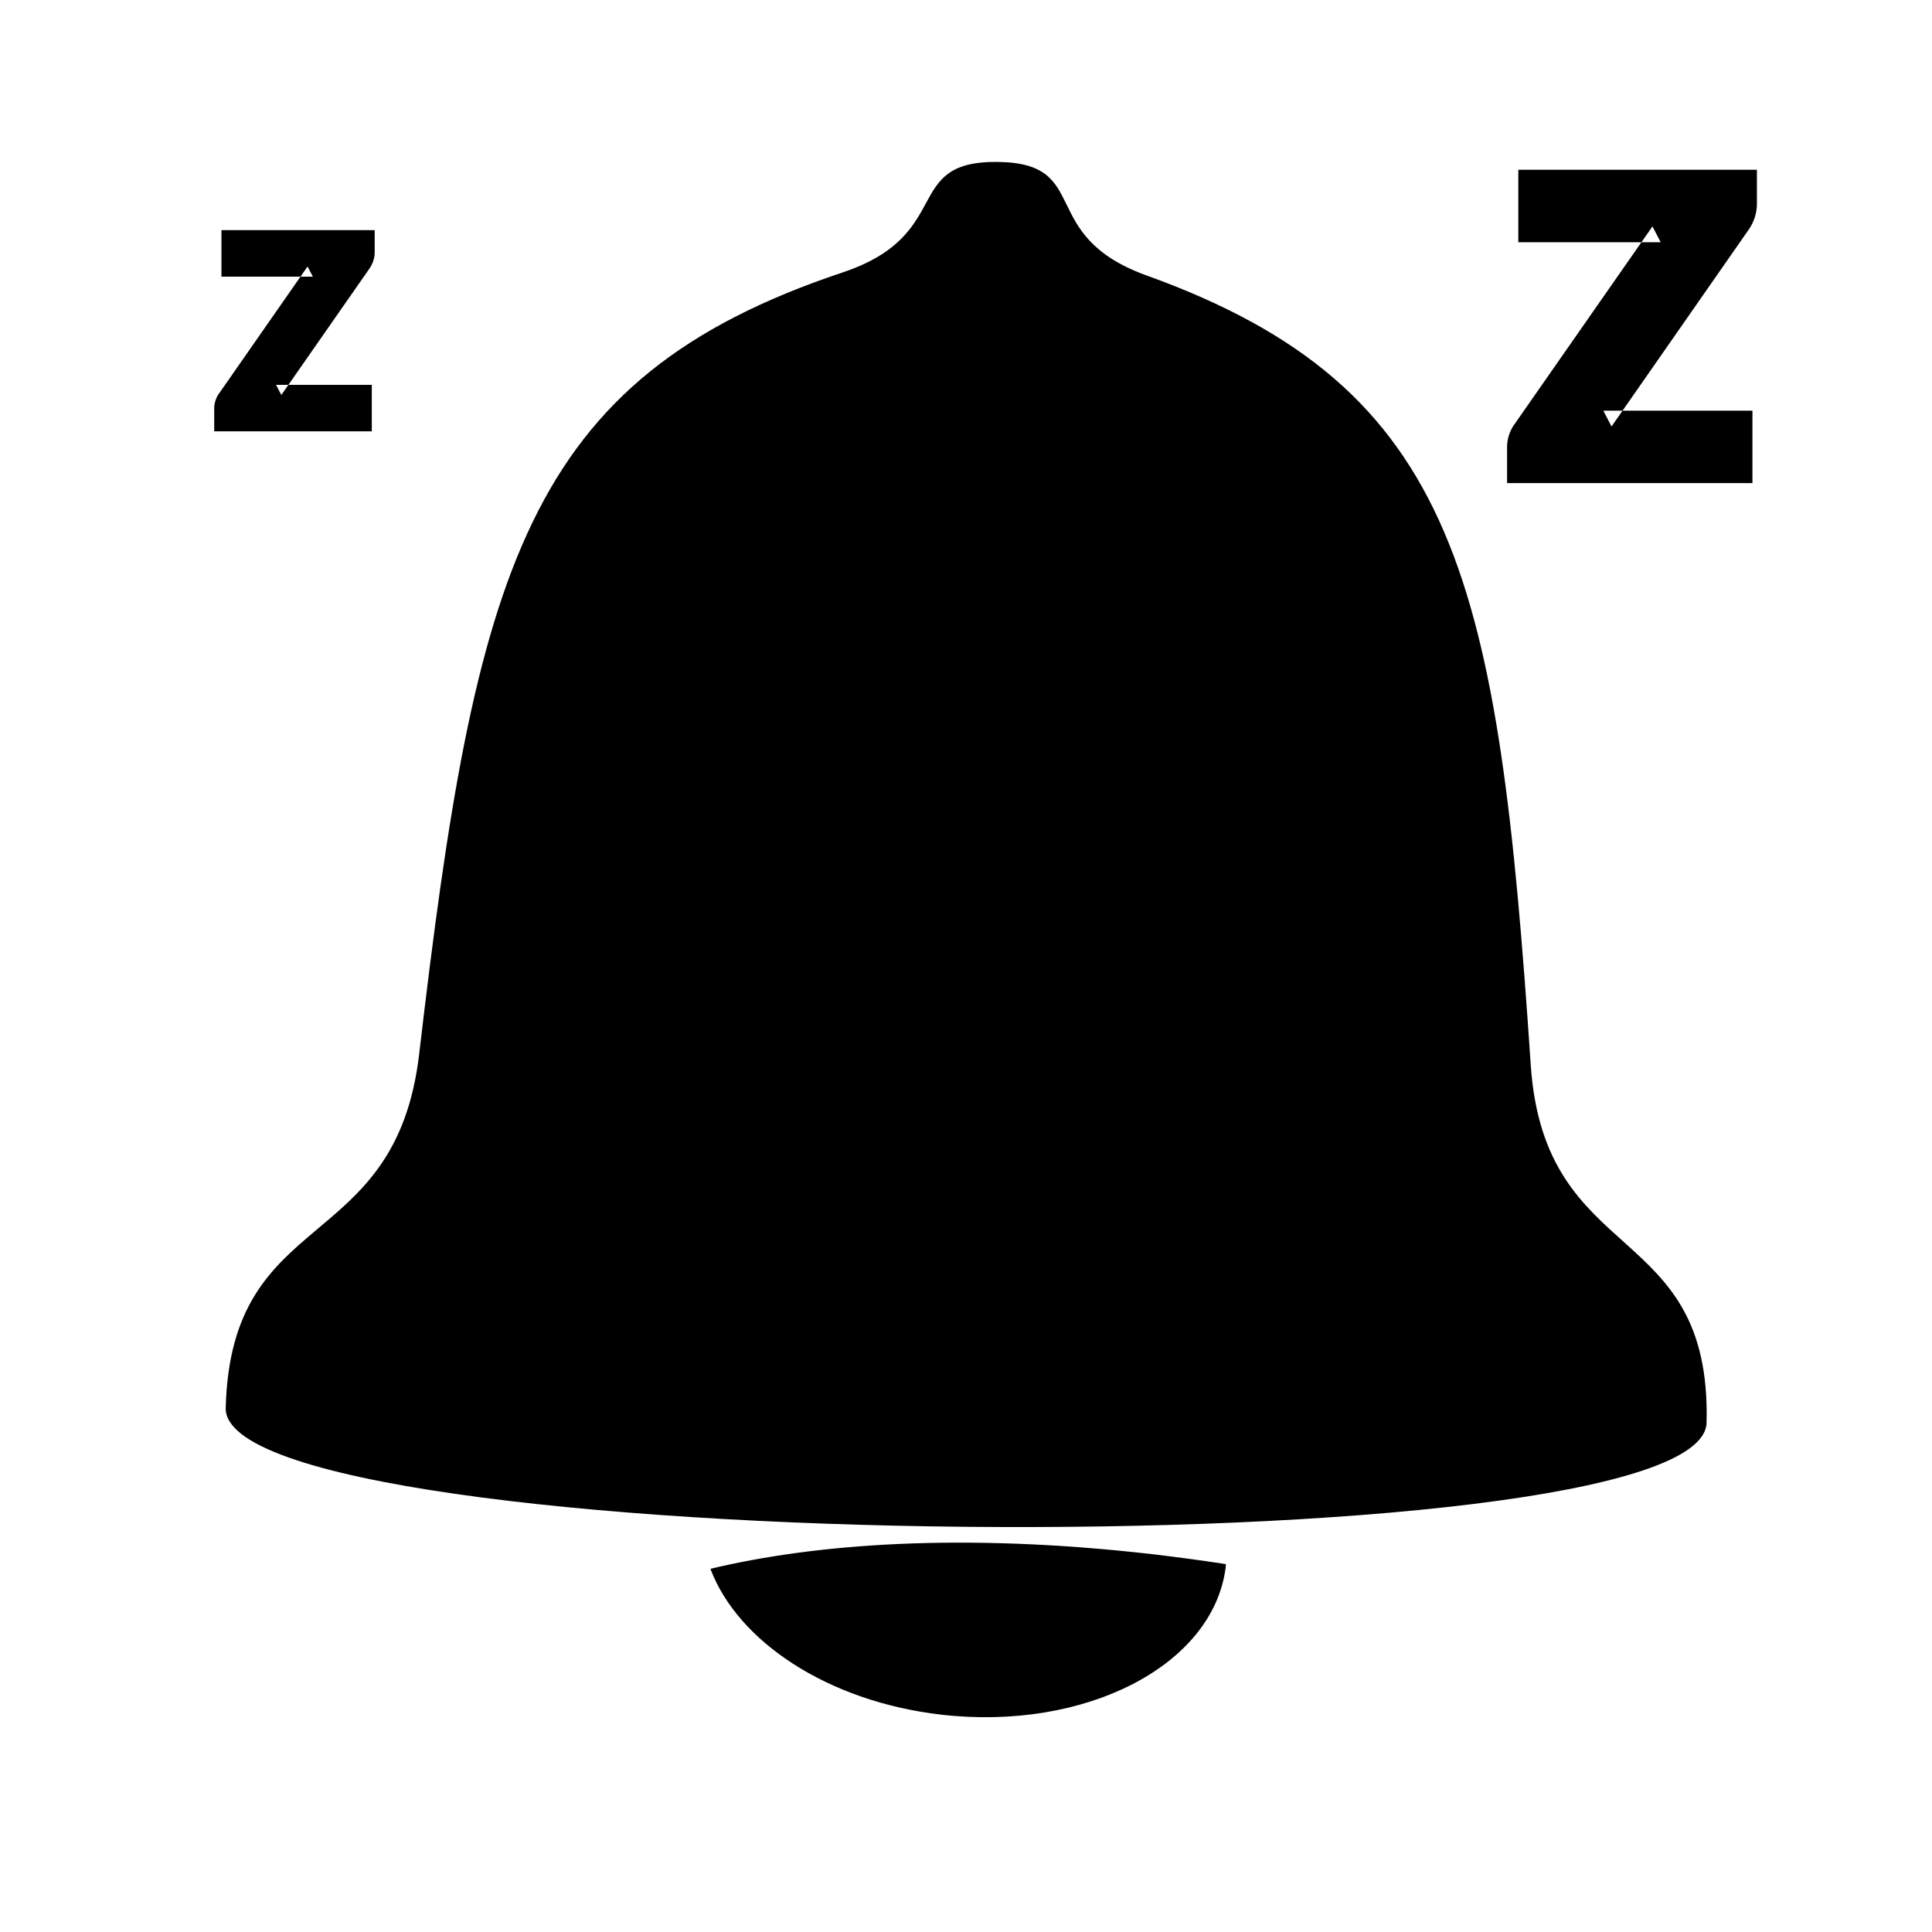 <?xml version="1.0" encoding="UTF-8" standalone="no"?>
<svg width="16px" height="16px" viewBox="0 0 16 16" version="1.1" xmlns="http://www.w3.org/2000/svg" xmlns:xlink="http://www.w3.org/1999/xlink">
    <!-- Generator: Sketch 41.2 (35397) - http://www.bohemiancoding.com/sketch -->
    <title>bell-silent</title>
    <desc>Created with Sketch.</desc>
    <defs></defs>
    <g id="Icons" stroke="none" stroke-width="1" fill="none" fill-rule="evenodd">
        <g id="Icon-Set-Example" transform="translate(-288, -144)" fill="#000000">
            <g id="bell-silent" transform="translate(288, 144)">
                <g transform="translate(1.482, 0.239)">
                    <path d="M6.325,13.625 C6.751,14.105 7.625,14.303 8.541,14.068 C9.707,13.768 10.497,12.881 10.305,12.087 C10.303,12.077 10.299,12.068 10.296,12.059 C10.106,12.1 9.91,12.147 9.707,12.198 C8.158,12.597 7.055,13.124 6.325,13.625 Z M5.859,2.331 C4.879,2.351 5.114,1.618 4.368,1.896 C3.62,2.175 4.262,2.582 3.498,3.211 C1.352,4.978 1.55,6.612 2.545,10.508 C2.964,12.148 1.536,12.229 2.1,13.82 C2.514,14.979 14.006,10.699 13.593,9.539 C13.027,7.948 11.882,8.827 11.172,7.295 C9.487,3.656 8.613,2.274 5.859,2.331 Z" id="bell" transform="translate(7.715, 8) rotate(21) translate(-7.715, -8) "></path>
                    <path d="M13.068,1.25 L13.068,1.167 L12.985,1.167 L11.175,1.167 L11.092,1.167 L11.092,1.25 L11.092,1.683 L11.092,1.767 L11.175,1.767 L12.271,1.767 L12.203,1.636 L11.064,3.269 C11.044,3.295 11.028,3.325 11.017,3.358 C11.005,3.392 10.999,3.427 10.999,3.462 L10.999,3.678 L10.999,3.762 L11.082,3.762 L12.948,3.762 L13.031,3.762 L13.031,3.678 L13.031,3.245 L13.031,3.162 L12.948,3.162 L11.796,3.162 L11.864,3.293 L12.999,1.664 C13.021,1.633 13.037,1.6 13.049,1.565 C13.061,1.529 13.068,1.491 13.068,1.453 L13.068,1.25 L13.068,1.25 Z" id="Shape"></path>
                    <path d="M1.621,1.72 L1.621,1.667 L1.568,1.667 L0.405,1.667 L0.352,1.667 L0.352,1.72 L0.352,1.999 L0.352,2.052 L0.405,2.052 L1.109,2.052 L1.065,1.968 L0.334,3.017 C0.321,3.034 0.311,3.053 0.304,3.074 C0.296,3.096 0.292,3.118 0.292,3.141 L0.292,3.28 L0.292,3.333 L0.345,3.333 L1.544,3.333 L1.597,3.333 L1.597,3.28 L1.597,3.001 L1.597,2.948 L1.544,2.948 L0.804,2.948 L0.848,3.032 L1.577,1.986 C1.591,1.966 1.601,1.945 1.609,1.923 C1.617,1.899 1.621,1.875 1.621,1.851 L1.621,1.72 L1.621,1.72 Z" id="Shape"></path>
                </g>
            </g>
        </g>
    </g>
</svg>